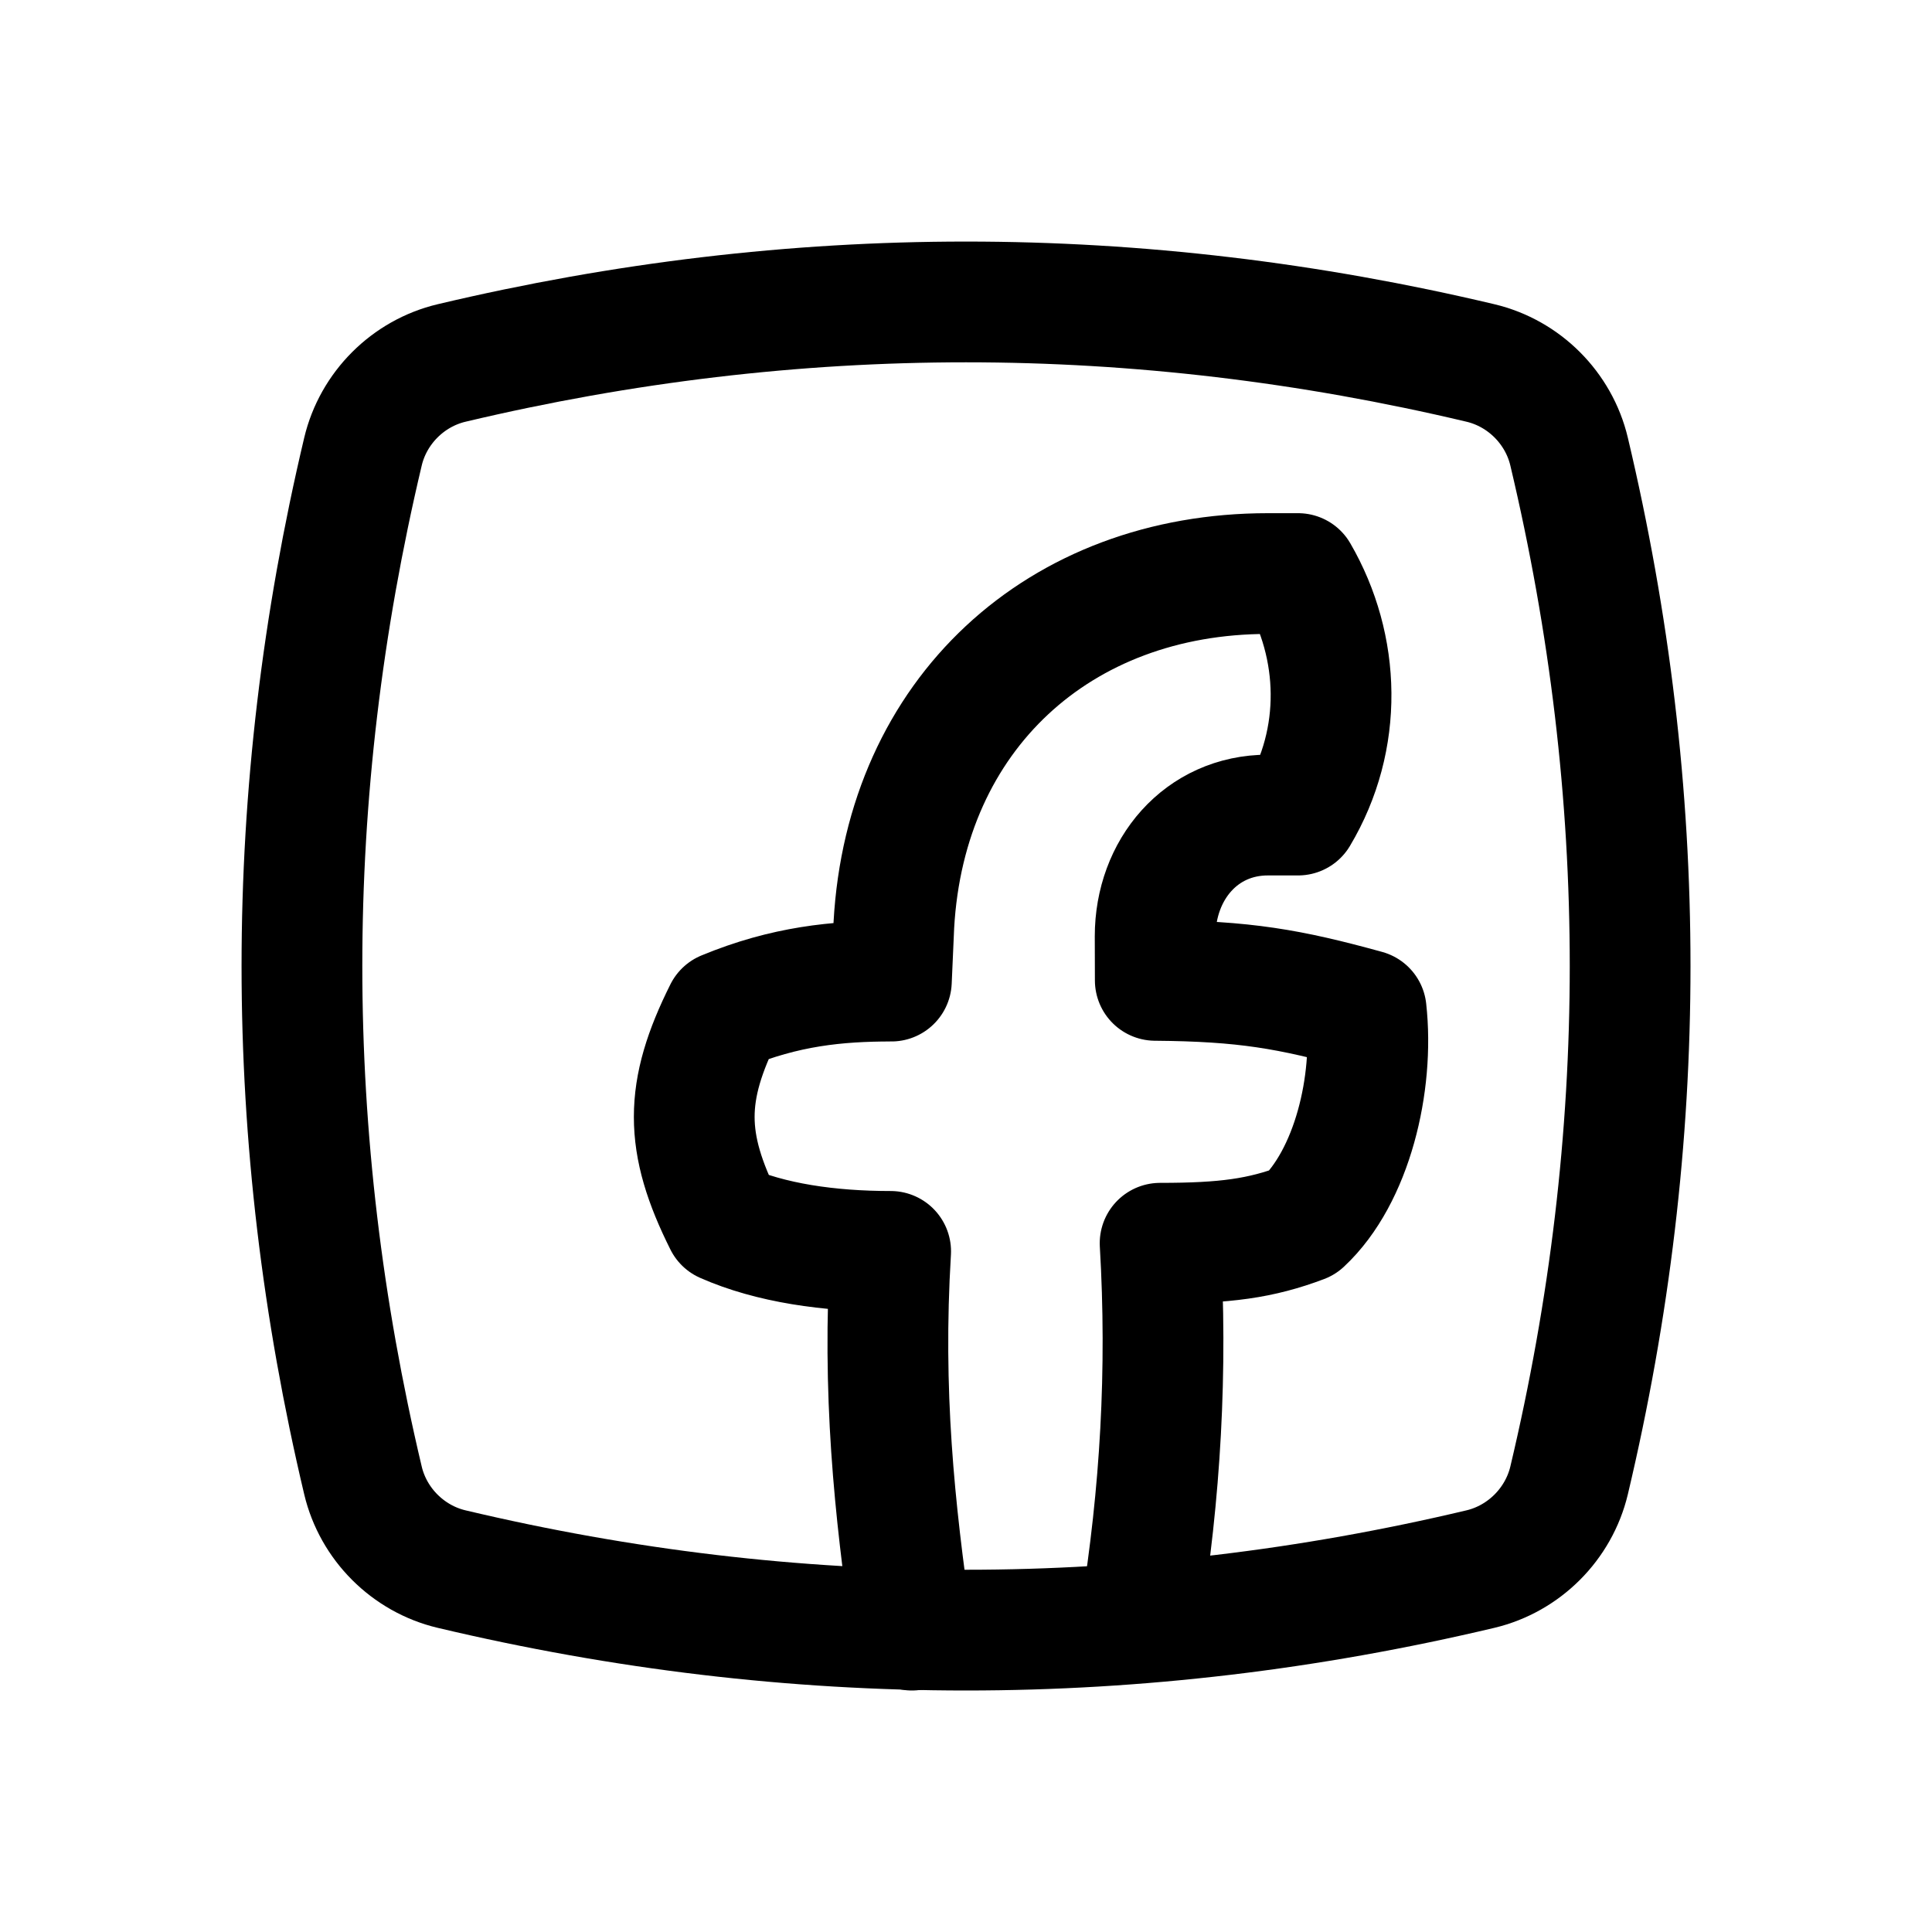 <svg xmlns="http://www.w3.org/2000/svg"  viewBox="0 0 32 32" width="32px" height="32px" baseProfile="basic"><path fill="none" stroke="#000" stroke-linecap="round" stroke-linejoin="round" stroke-miterlimit="10" stroke-width="2" d="M24.521,25.989c-5.68,1.348-11.361,1.348-17.041,0c-0.722-0.171-1.297-0.746-1.468-1.468c-1.348-5.68-1.348-11.361,0-17.041 c0.171-0.722,0.746-1.297,1.468-1.468c5.68-1.348,11.361-1.348,17.041,0c0.722,0.171,1.297,0.746,1.468,1.468 c1.348,5.68,1.348,11.361,0,17.041C25.817,25.242,25.243,25.817,24.521,25.989z"/><path fill="none" stroke="#000" stroke-linecap="round" stroke-linejoin="round" stroke-miterlimit="10" stroke-width="2" d="M15.104,27c-0.293-2.016-0.493-3.95-0.352-6.273c-1.022,0-1.99-0.14-2.753-0.477c-0.667-1.333-0.667-2.167,0-3.5 c1.005-0.416,1.866-0.5,2.765-0.5l0.041-0.928C15,11.826,17.544,9.5,21,9.5h0.5c0.705,1.216,0.752,2.739,0,4H21 c-1.105,0-1.867,0.904-1.867,2.008l0.002,0.73c1.479,0.012,2.219,0.142,3.493,0.493c0.135,1.215-0.234,2.759-1.051,3.519 c-0.696,0.263-1.287,0.342-2.362,0.342c0.124,2.108,0.006,4.142-0.326,6.197"/></svg>